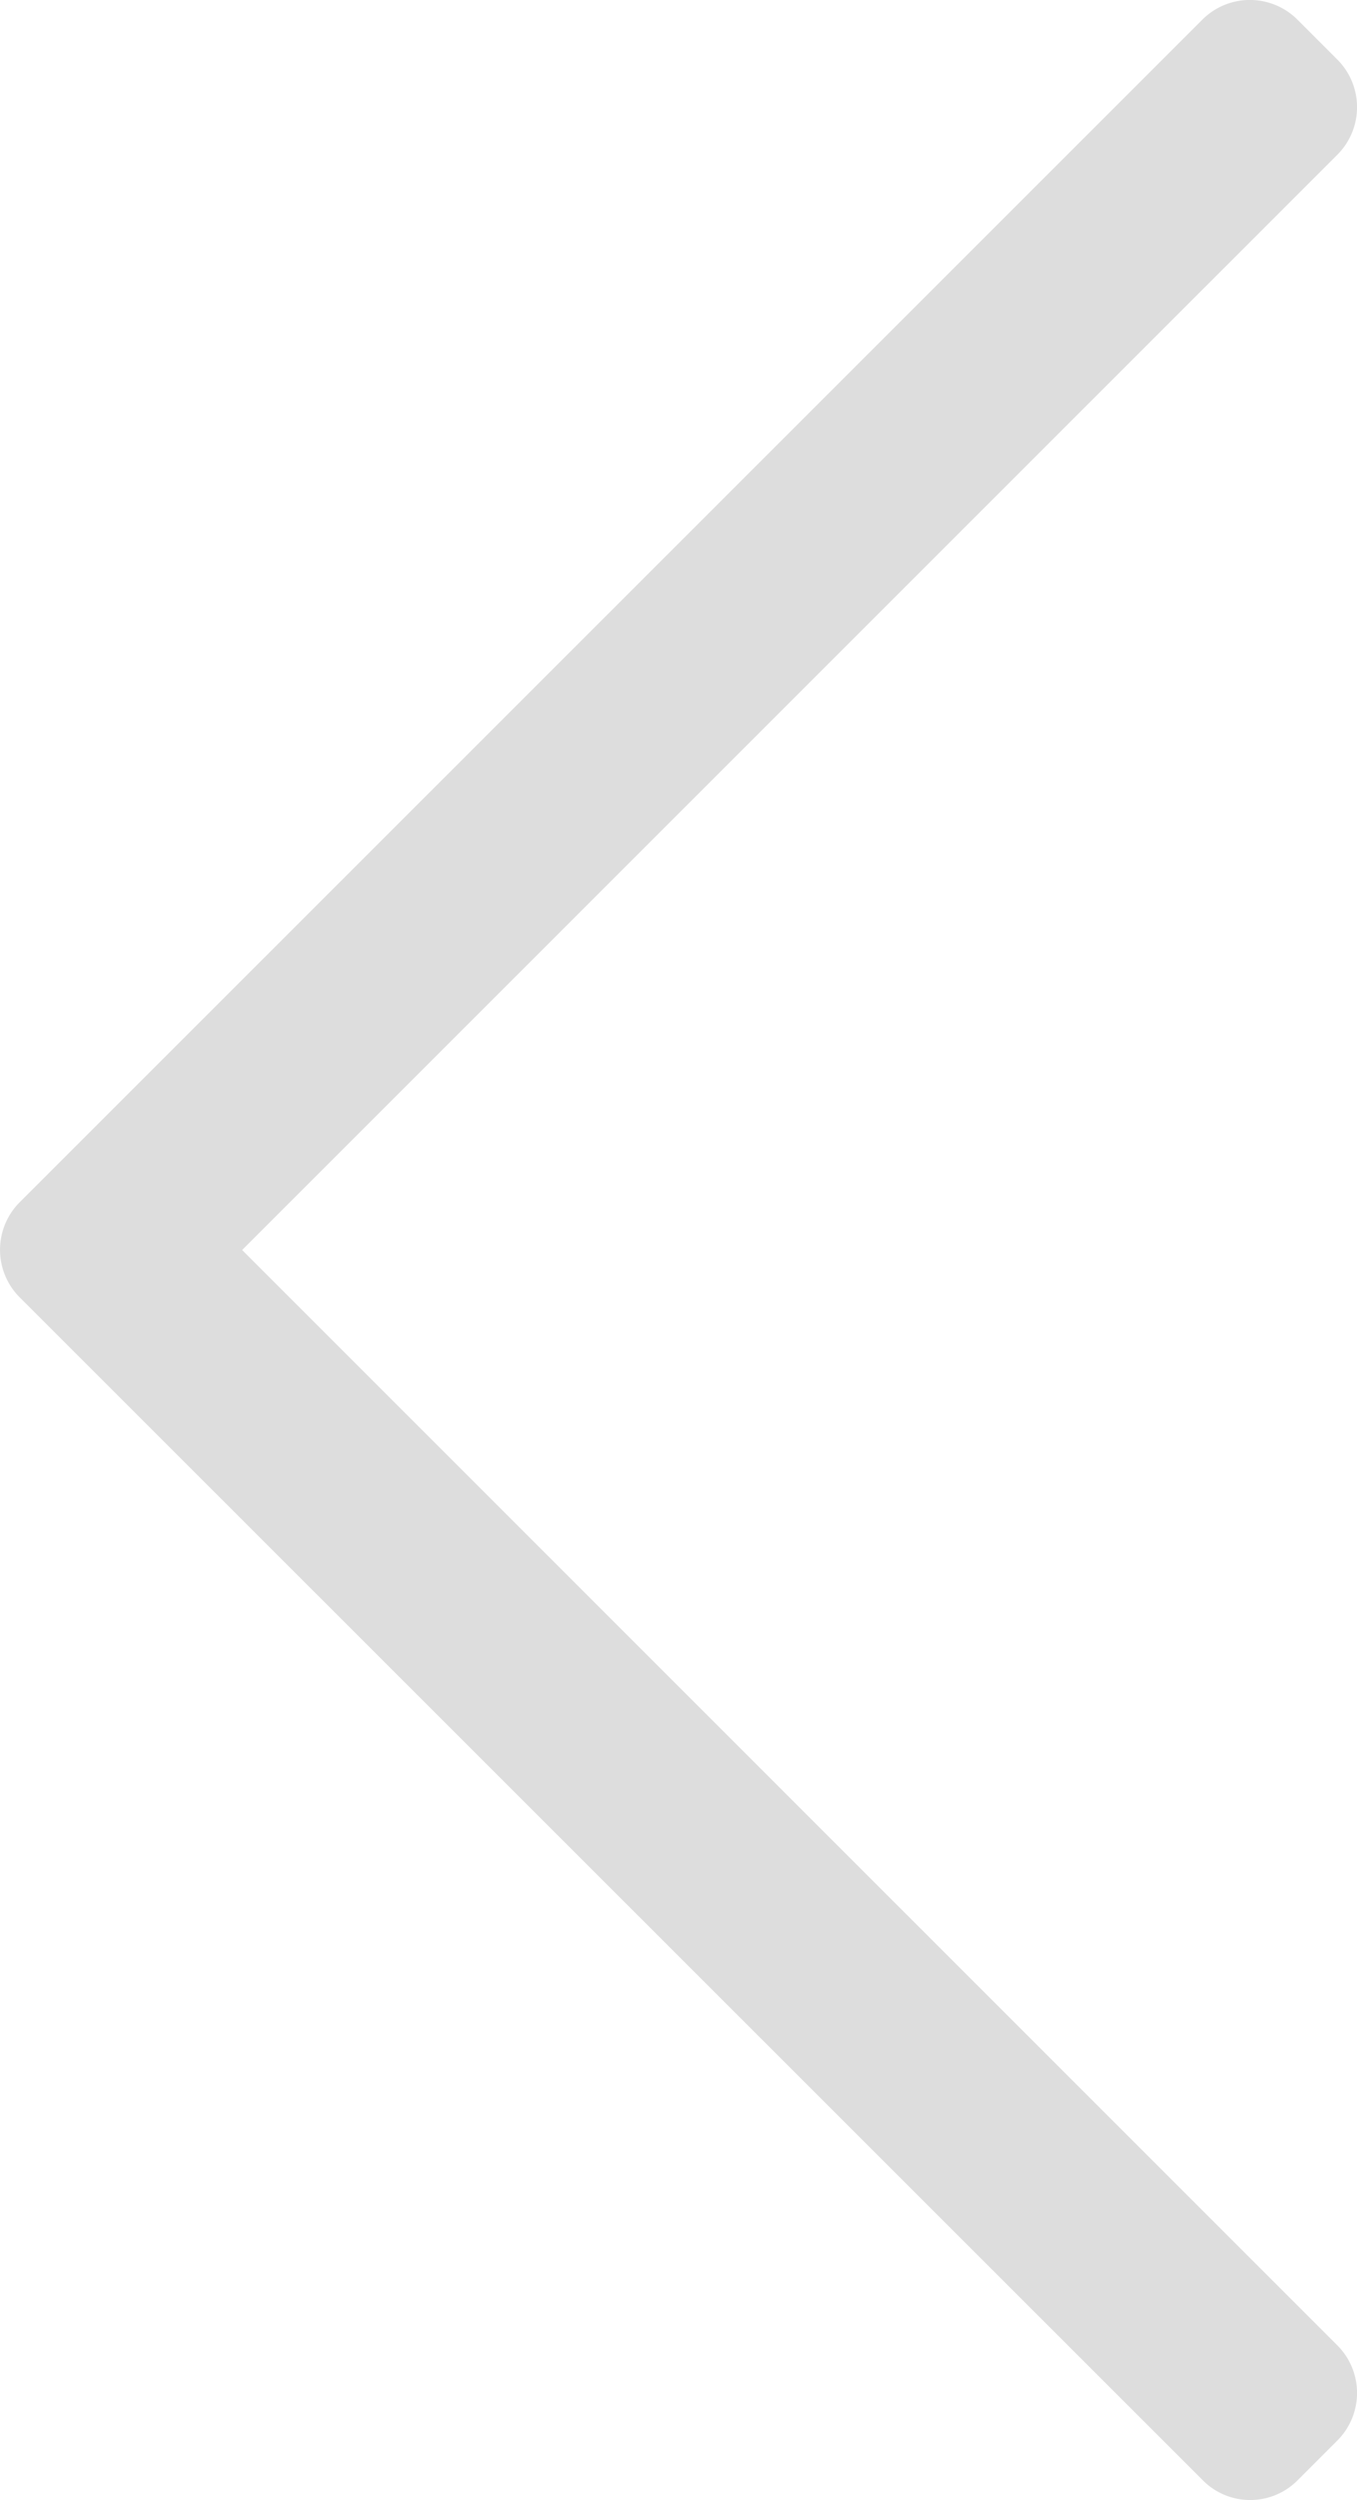 <svg xmlns="http://www.w3.org/2000/svg" width="19.548" height="36" viewBox="0 0 19.548 36">
  <path id="Контур_3" data-name="Контур 3" d="M35.717.857,35.144.284a.969.969,0,0,0-1.372,0L18,16.06,2.229.284a.969.969,0,0,0-1.372,0L.284.857a.969.969,0,0,0,0,1.372L17.311,19.263a.969.969,0,0,0,1.372,0L35.708,2.229A.962.962,0,0,0,35.717.857Z" transform="translate(19.548) rotate(90)" fill="#ddd"/>
</svg>
